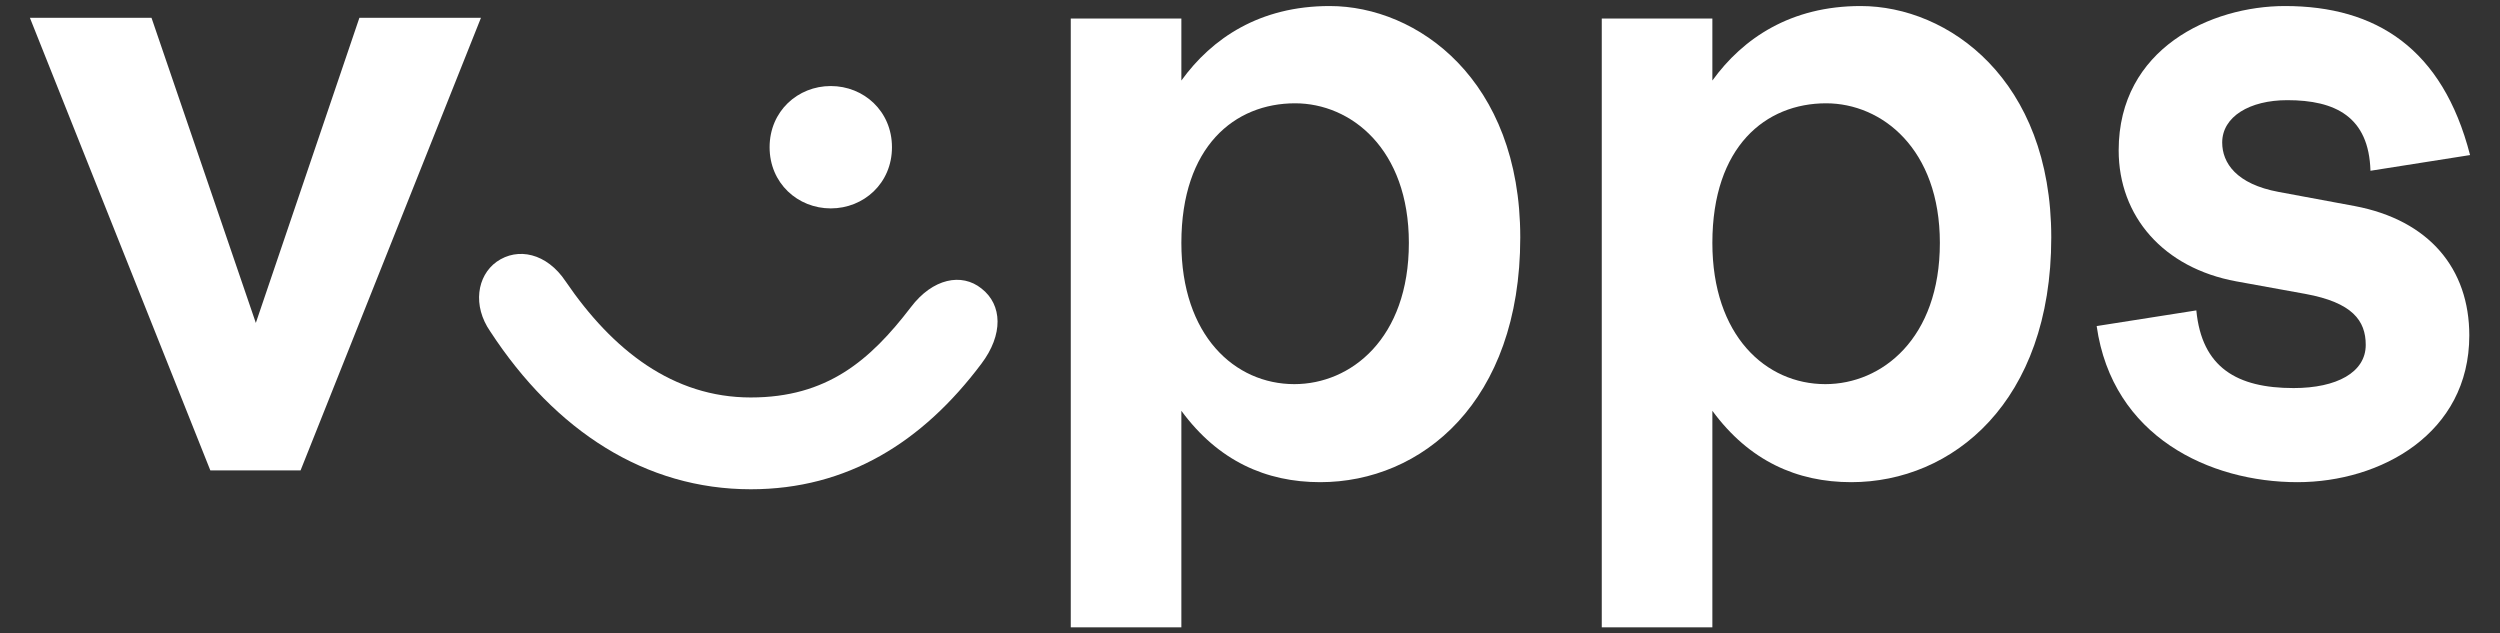 <svg width="75" height="19" viewBox="0 0 75 19" fill="none" xmlns="http://www.w3.org/2000/svg">
<rect x="0" y="0" width="75" height="19" fill="#333333" stroke="none"/>
<path d="M4.545 0.534L7.675 9.688L10.782 0.534H14.429L9.017 14.112H6.31L0.897 0.534H4.545Z" fill="white"/>
<path d="M26.759 4.417C26.759 5.499 25.912 6.252 24.923 6.252C23.935 6.252 23.088 5.499 23.088 4.417C23.088 3.334 23.935 2.581 24.923 2.581C25.912 2.581 26.759 3.334 26.759 4.417ZM22.523 11.924C24.806 11.924 26.1 10.818 27.324 9.218C27.983 8.346 28.853 8.182 29.442 8.653C30.077 9.146 30.1 10.041 29.442 10.912C27.677 13.265 25.417 14.678 22.523 14.678C19.37 14.678 16.663 12.936 14.71 9.947C14.169 9.17 14.31 8.276 14.899 7.853C15.534 7.405 16.405 7.594 16.969 8.441C18.381 10.512 20.193 11.924 22.523 11.924Z" fill="white"/>
<path d="M35.441 7.288C35.441 10.064 37.041 11.524 38.83 11.524C40.525 11.524 42.266 10.159 42.266 7.288C42.266 4.463 40.525 3.099 38.853 3.099C37.041 3.099 35.441 4.393 35.441 7.288ZM35.441 0.557V2.416C36.359 1.146 37.794 0.181 39.889 0.181C42.524 0.181 45.608 2.393 45.608 7.123C45.608 12.065 42.642 14.465 39.607 14.465C37.983 14.465 36.547 13.83 35.441 12.324V18.819H32.123V0.557H35.441Z" fill="white"/>
<path d="M51.371 7.288C51.371 10.064 52.971 11.524 54.76 11.524C56.455 11.524 58.196 10.159 58.196 7.288C58.196 4.463 56.455 3.099 54.783 3.099C52.971 3.099 51.371 4.393 51.371 7.288ZM51.371 0.557V2.416C52.289 1.146 53.725 0.181 55.819 0.181C58.455 0.181 61.538 2.393 61.538 7.123C61.538 12.065 58.572 14.465 55.537 14.465C53.913 14.465 52.477 13.83 51.371 12.324V18.819H48.053V0.557H51.371Z" fill="white"/>
<path d="M68.549 0.181C71.278 0.181 73.278 1.451 74.102 4.652L71.114 5.123C71.067 3.499 70.055 3.005 68.619 3.005C67.49 3.005 66.666 3.499 66.666 4.276C66.666 4.887 67.09 5.523 68.36 5.758L70.643 6.182C72.879 6.606 74.079 8.064 74.079 10.064C74.079 13.007 71.42 14.465 68.925 14.465C66.289 14.465 63.371 13.1 62.9 9.782L65.89 9.312C66.054 11.029 67.113 11.642 68.808 11.642C70.102 11.642 70.972 11.171 70.972 10.347C70.972 9.618 70.572 9.076 69.161 8.817L67.09 8.441C64.901 8.041 63.56 6.488 63.56 4.511C63.56 1.451 66.337 0.181 68.549 0.181Z" fill="white"/>
</svg>
